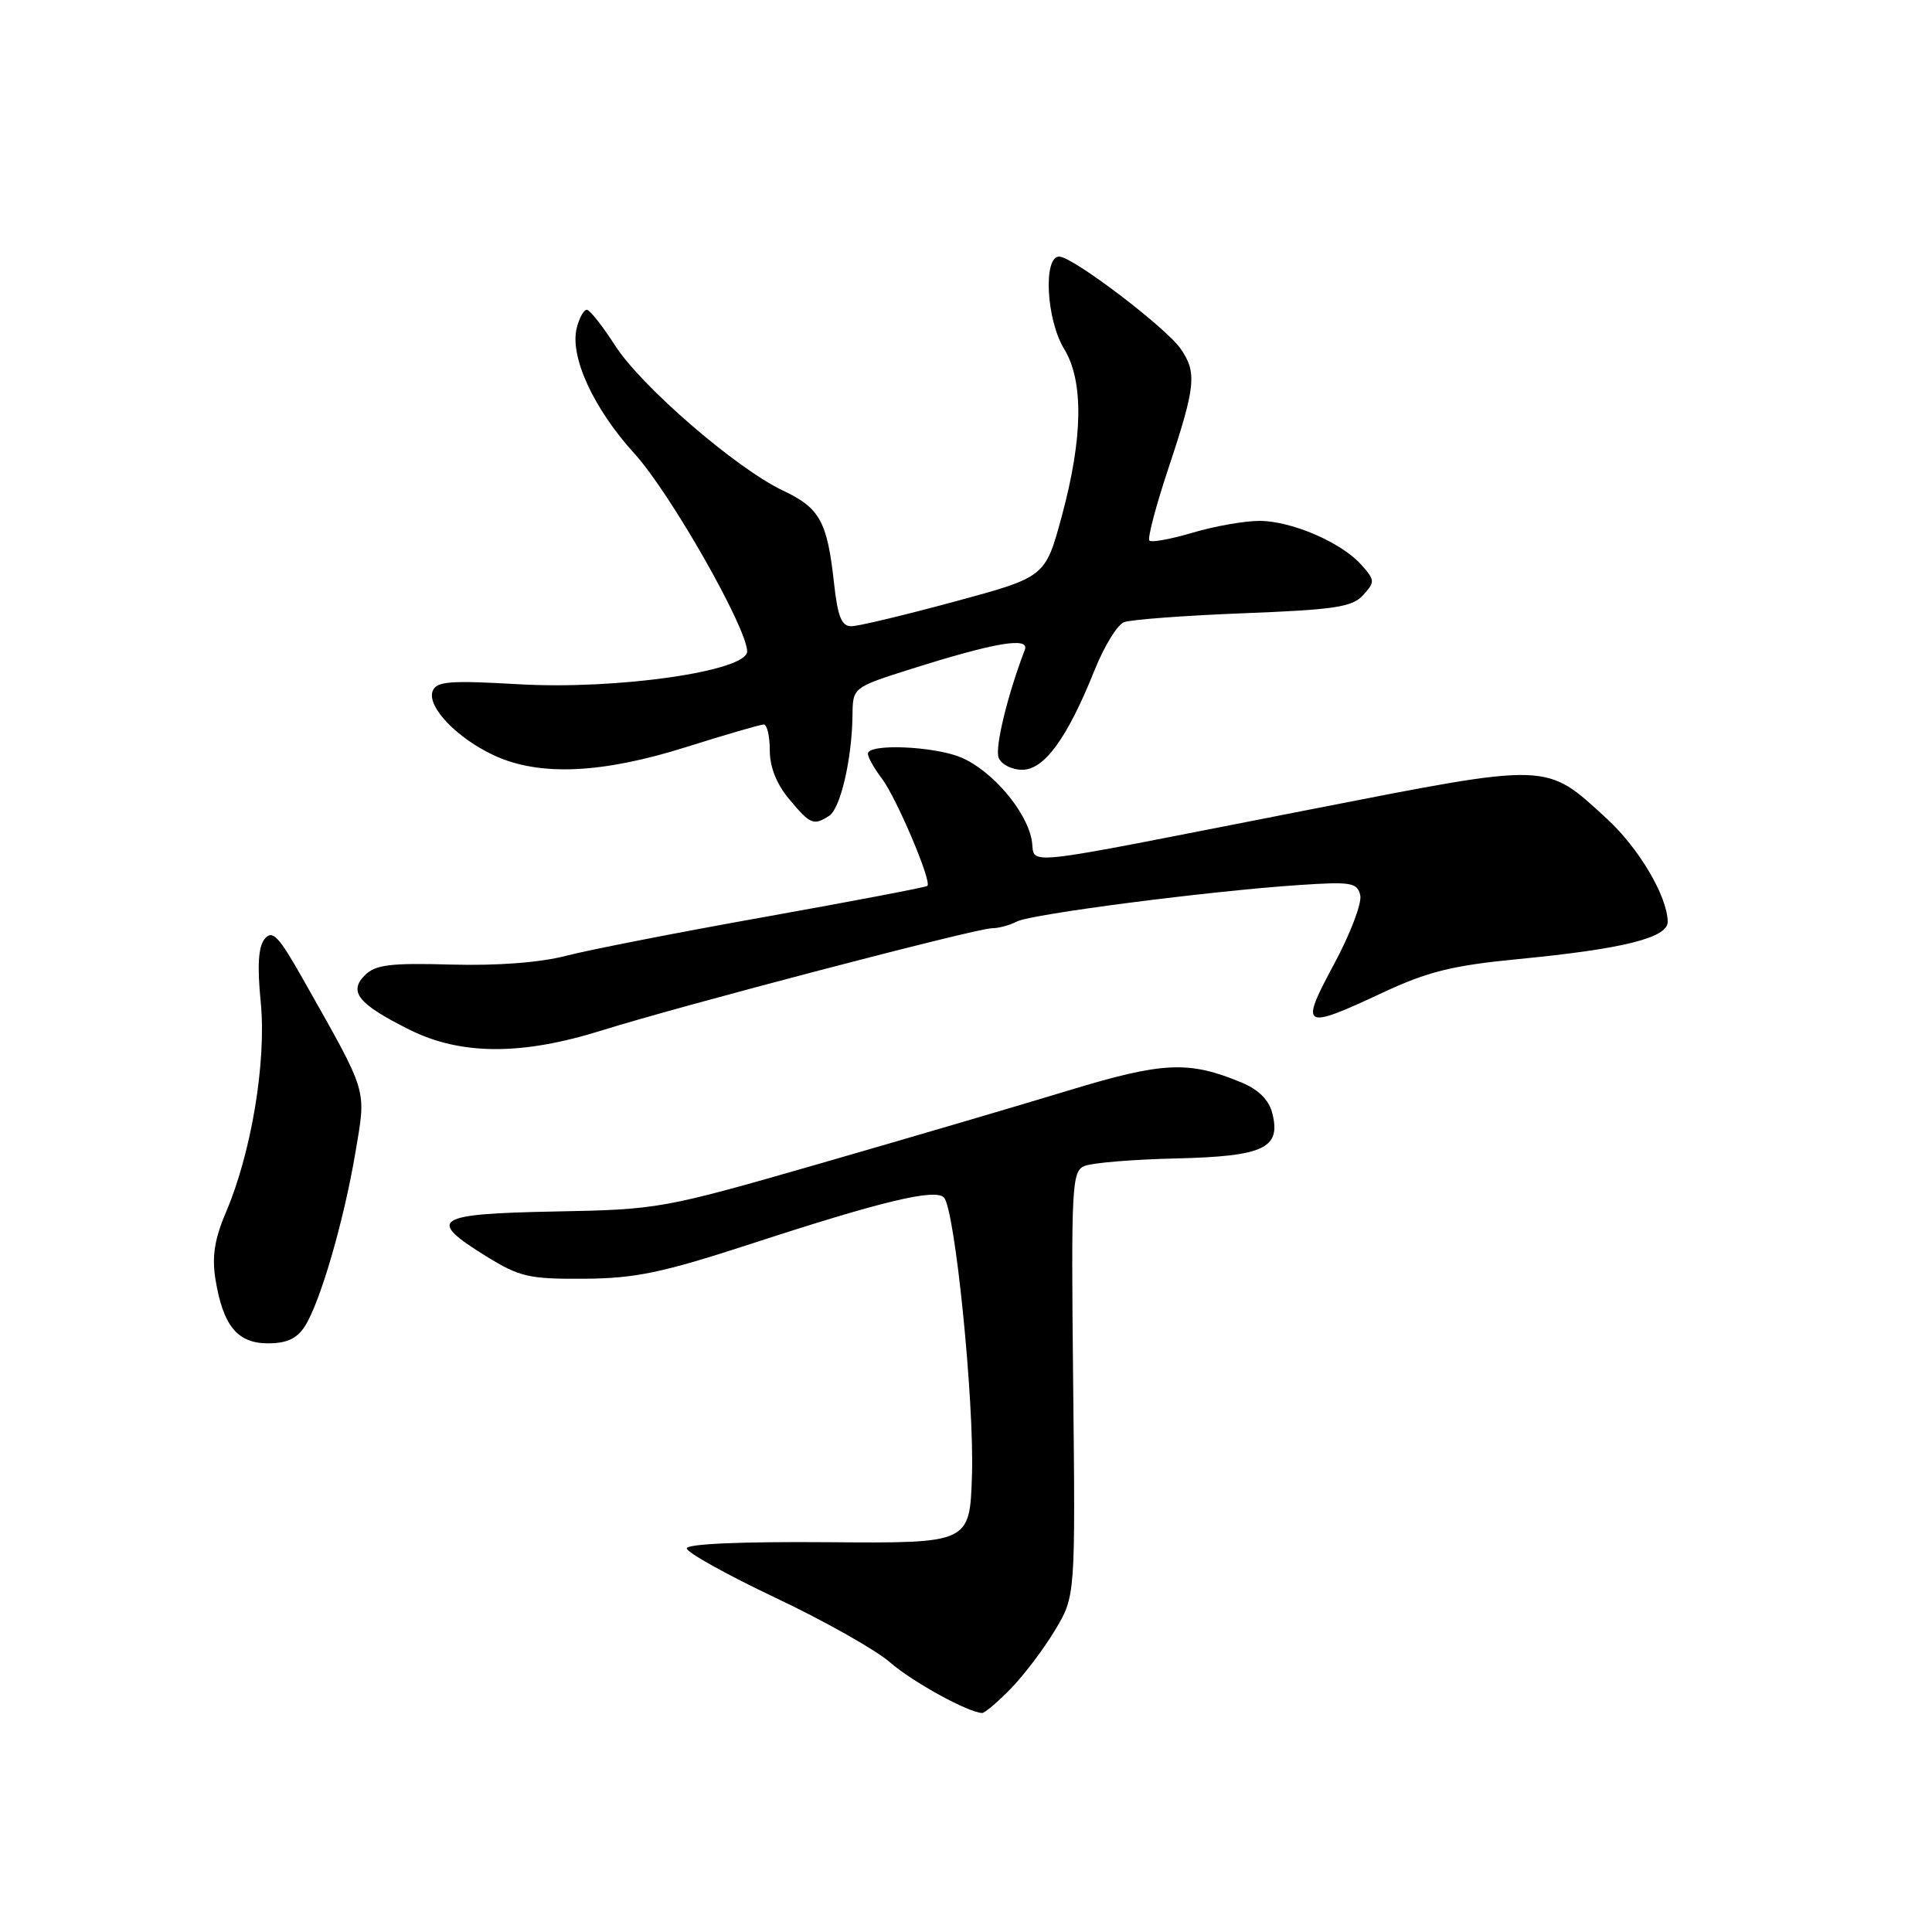 <?xml version="1.0" encoding="UTF-8" standalone="no"?>
<!DOCTYPE svg PUBLIC "-//W3C//DTD SVG 1.1//EN" "http://www.w3.org/Graphics/SVG/1.1/DTD/svg11.dtd" >
<svg xmlns="http://www.w3.org/2000/svg" xmlns:xlink="http://www.w3.org/1999/xlink" version="1.1" viewBox="0 0 256 256">
 <g >
 <path fill="currentColor"
d=" M 133.92 223.77 C 135.66 221.99 138.30 218.50 139.79 216.02 C 142.50 211.50 142.50 211.50 142.20 183.38 C 141.92 157.09 142.02 155.20 143.70 154.50 C 144.69 154.08 150.15 153.63 155.84 153.50 C 167.48 153.22 169.76 152.15 168.59 147.52 C 168.16 145.77 166.78 144.39 164.56 143.46 C 157.52 140.52 154.11 140.68 141.50 144.52 C 134.90 146.53 120.05 150.89 108.50 154.22 C 87.82 160.17 87.29 160.27 73.50 160.53 C 57.53 160.84 56.46 161.54 64.42 166.46 C 68.87 169.21 70.11 169.49 77.42 169.44 C 84.21 169.39 87.74 168.65 99.50 164.82 C 116.83 159.16 123.87 157.47 125.07 158.67 C 126.53 160.13 129.11 185.67 128.79 195.50 C 128.50 204.50 128.50 204.50 109.75 204.35 C 98.20 204.26 91.00 204.57 91.00 205.17 C 91.00 205.70 96.29 208.65 102.75 211.71 C 109.21 214.77 116.05 218.62 117.93 220.27 C 120.92 222.87 128.27 226.91 130.13 226.98 C 130.48 226.99 132.18 225.55 133.92 223.77 Z  M 40.39 175.75 C 42.44 172.54 45.57 161.76 47.09 152.73 C 48.54 144.08 48.88 145.21 40.13 129.71 C 36.93 124.04 36.10 123.17 35.08 124.40 C 34.23 125.43 34.07 127.93 34.55 132.81 C 35.32 140.65 33.31 152.78 29.92 160.68 C 28.44 164.15 28.07 166.49 28.54 169.46 C 29.54 175.66 31.45 178.00 35.50 178.00 C 37.99 178.00 39.35 177.37 40.39 175.75 Z  M 79.70 136.55 C 90.05 133.30 129.37 123.00 131.42 123.00 C 132.30 123.00 133.81 122.60 134.76 122.10 C 136.69 121.11 160.26 118.06 172.15 117.27 C 179.04 116.81 179.85 116.94 180.24 118.63 C 180.48 119.66 178.92 123.76 176.77 127.75 C 172.18 136.27 172.57 136.51 183.15 131.56 C 189.18 128.74 192.43 127.93 201.23 127.08 C 215.13 125.73 221.01 124.26 220.98 122.13 C 220.93 118.76 217.15 112.36 212.90 108.47 C 204.69 100.95 205.69 100.98 173.20 107.34 C 133.25 115.16 137.39 114.72 136.69 111.22 C 135.91 107.31 131.38 102.06 127.33 100.36 C 123.72 98.86 115.00 98.50 115.00 99.87 C 115.00 100.34 115.82 101.80 116.82 103.12 C 118.77 105.66 123.52 116.86 122.88 117.39 C 122.67 117.57 113.05 119.40 101.50 121.47 C 89.95 123.53 78.03 125.86 75.00 126.65 C 71.55 127.55 65.87 127.98 59.77 127.81 C 51.73 127.58 49.74 127.83 48.35 129.22 C 46.14 131.43 47.48 133.06 54.28 136.45 C 61.06 139.83 69.14 139.86 79.70 136.55 Z  M 109.86 108.11 C 111.36 107.16 112.89 100.58 112.96 94.79 C 113.00 91.09 113.00 91.09 120.77 88.63 C 131.89 85.12 136.46 84.35 135.79 86.11 C 133.50 92.09 131.81 99.06 132.32 100.39 C 132.66 101.28 134.06 102.00 135.45 102.00 C 138.38 102.00 141.43 97.80 145.04 88.79 C 146.30 85.65 148.04 82.80 148.92 82.45 C 149.79 82.10 156.90 81.57 164.73 81.26 C 176.87 80.79 179.20 80.44 180.63 78.85 C 182.21 77.11 182.19 76.87 180.40 74.86 C 177.77 71.89 171.20 69.05 166.93 69.02 C 164.97 69.01 160.99 69.71 158.08 70.57 C 155.18 71.43 152.58 71.91 152.30 71.63 C 152.02 71.35 153.19 66.93 154.90 61.81 C 158.43 51.19 158.62 49.33 156.43 46.20 C 154.41 43.33 142.13 34.00 140.35 34.00 C 138.20 34.00 138.64 42.36 141.00 46.23 C 143.62 50.52 143.50 58.04 140.67 68.48 C 138.50 76.46 138.50 76.46 126.50 79.71 C 119.90 81.50 113.74 82.97 112.82 82.98 C 111.52 83.00 111.00 81.73 110.51 77.25 C 109.62 69.11 108.63 67.31 103.78 65.02 C 97.59 62.10 84.99 51.22 81.50 45.78 C 79.85 43.21 78.17 41.08 77.77 41.05 C 77.37 41.02 76.76 42.11 76.42 43.46 C 75.47 47.25 78.65 54.16 84.08 60.12 C 88.79 65.28 99.00 83.22 99.00 86.32 C 99.00 88.93 81.78 91.41 68.81 90.67 C 59.57 90.14 57.83 90.27 57.33 91.57 C 56.54 93.63 60.56 97.83 65.50 100.11 C 71.50 102.88 79.77 102.51 90.95 98.98 C 96.15 97.34 100.76 96.00 101.20 96.00 C 101.64 96.00 102.00 97.54 102.00 99.42 C 102.00 101.65 102.91 103.92 104.59 105.92 C 107.38 109.25 107.80 109.42 109.86 108.11 Z "/>
</g>
</svg>